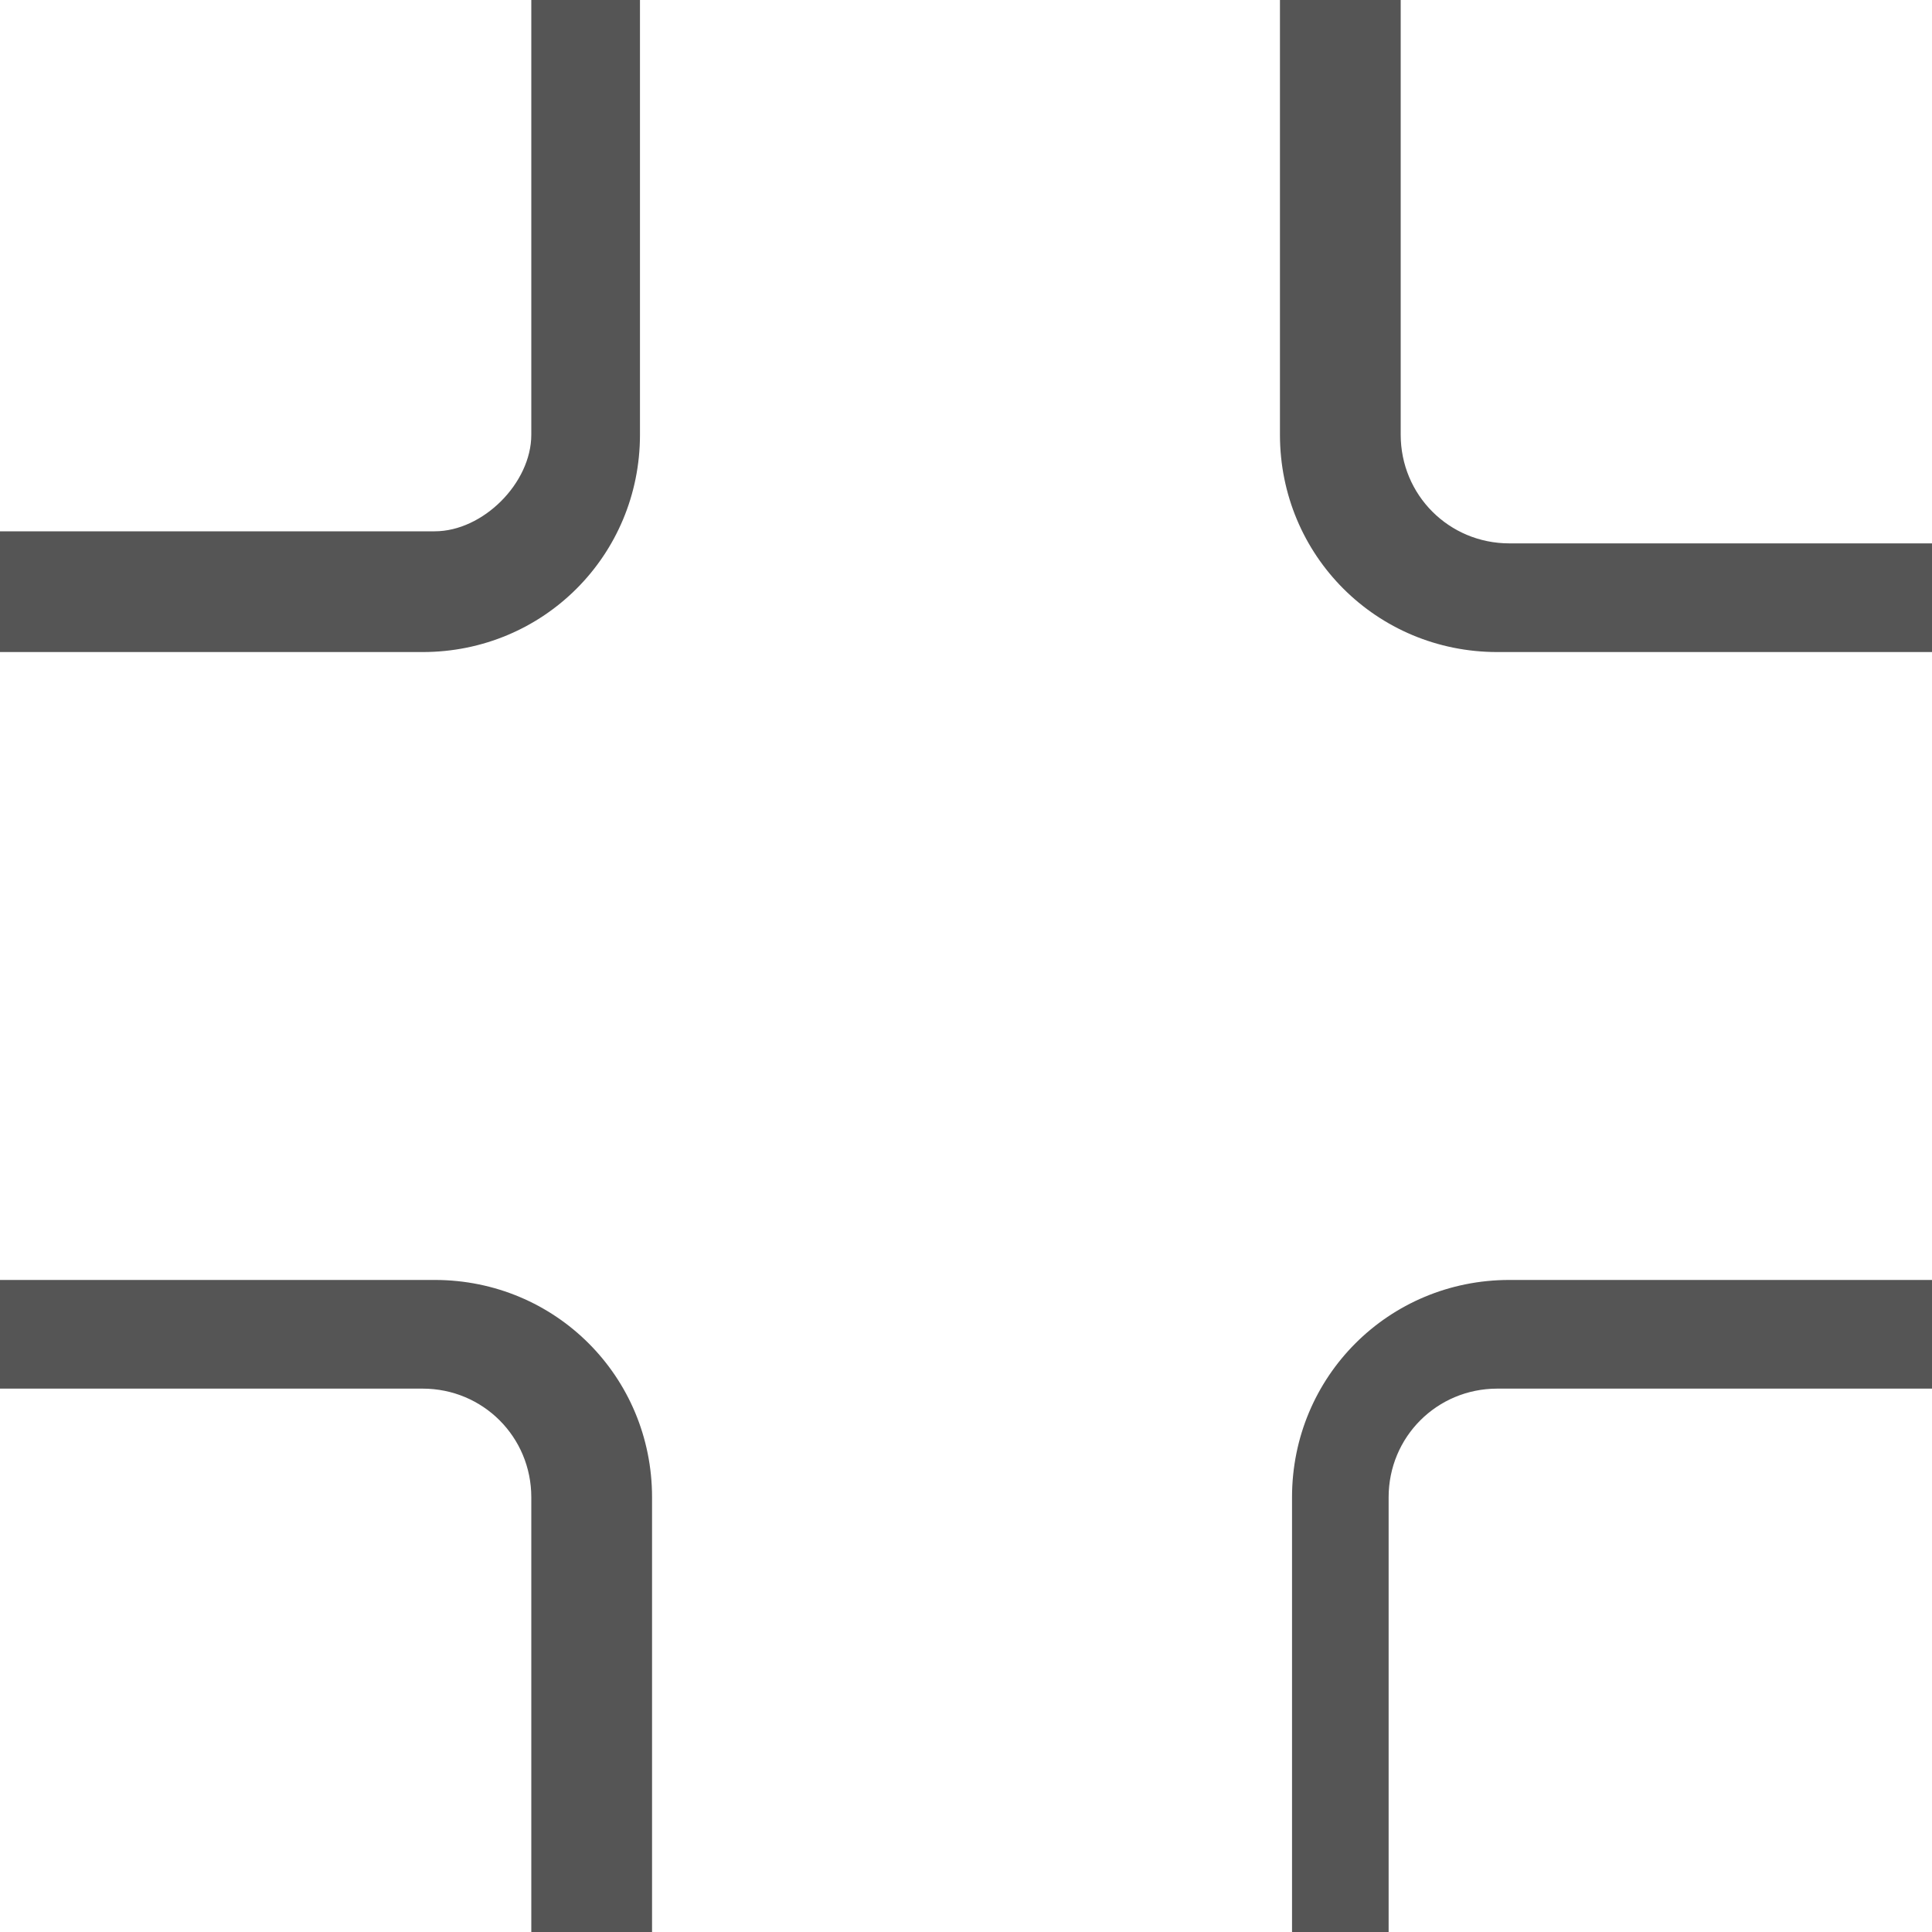 <svg xmlns="http://www.w3.org/2000/svg" xmlns:xlink="http://www.w3.org/1999/xlink" id="Layer_1" x="0" y="0" version="1.1" viewBox="0 0 16 16" style="enable-background:new 0 0 16 16" xml:space="preserve"><style type="text/css">.st0{fill-rule:evenodd;clip-rule:evenodd;fill:#555}</style><path d="M5.3,0v3.6c0,1-0.8,1.8-1.8,1.8H0V4.4h3.6C4,4.4,4.4,4,4.4,3.6V0H5.3z M5.3,16H4.4v-3.6c0-0.5-0.4-0.9-0.9-0.9	H0v-0.9h3.6c1,0,1.8,0.8,1.8,1.8V16z M10.7,0h0.9v3.6c0,0.5,0.4,0.9,0.9,0.9H16v0.9h-3.6c-1,0-1.8-0.8-1.8-1.8V0z M10.7,16v-3.6	c0-1,0.8-1.8,1.8-1.8H16v0.9h-3.6c-0.5,0-0.9,0.4-0.9,0.9V16H10.7z" class="st0"/></svg>
